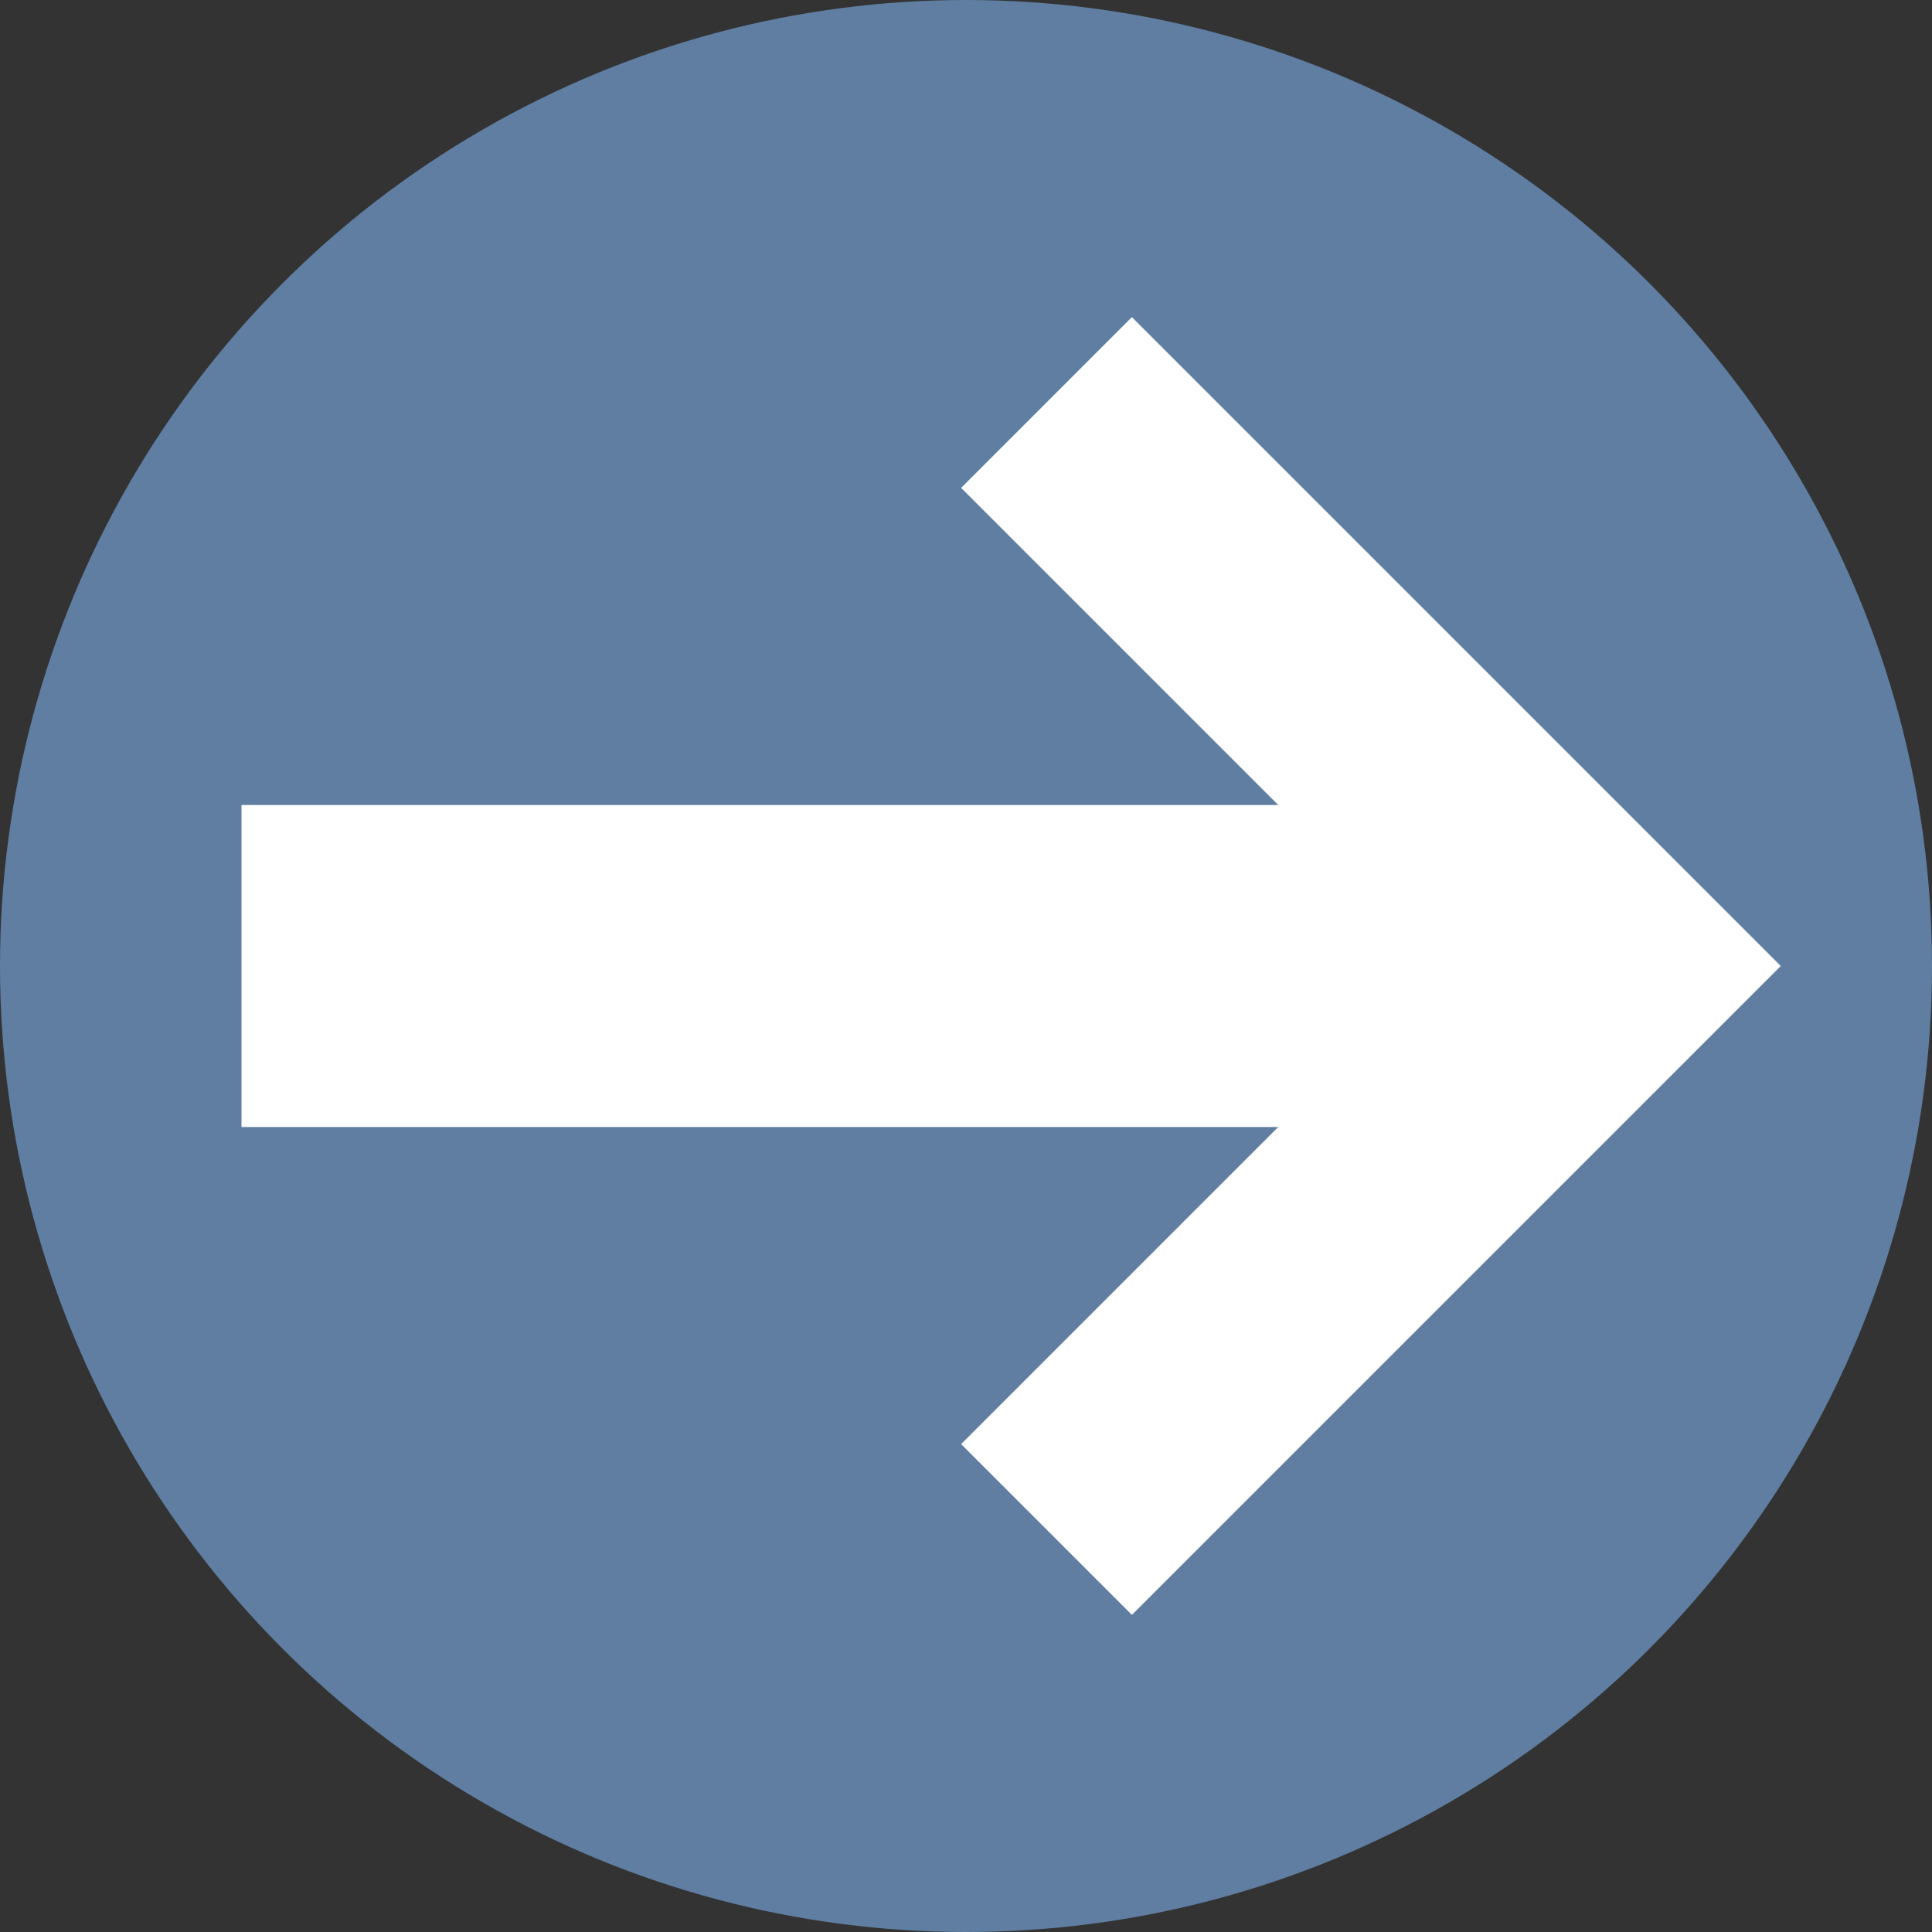 <svg width="24" height="24" viewBox="0 0 24 24" fill="none" xmlns="http://www.w3.org/2000/svg">
<rect x="0" y="0" width="24" height="24" fill="#333333" stroke="none"/>
<circle cx="12" cy="12" r="12" fill="#5F7EA2"/>
<rect x="3" y="10" width="15" height="4" fill="white"/>
<path d="M13 5L20 12L13 19" stroke="white" stroke-width="3"/>
</svg>
